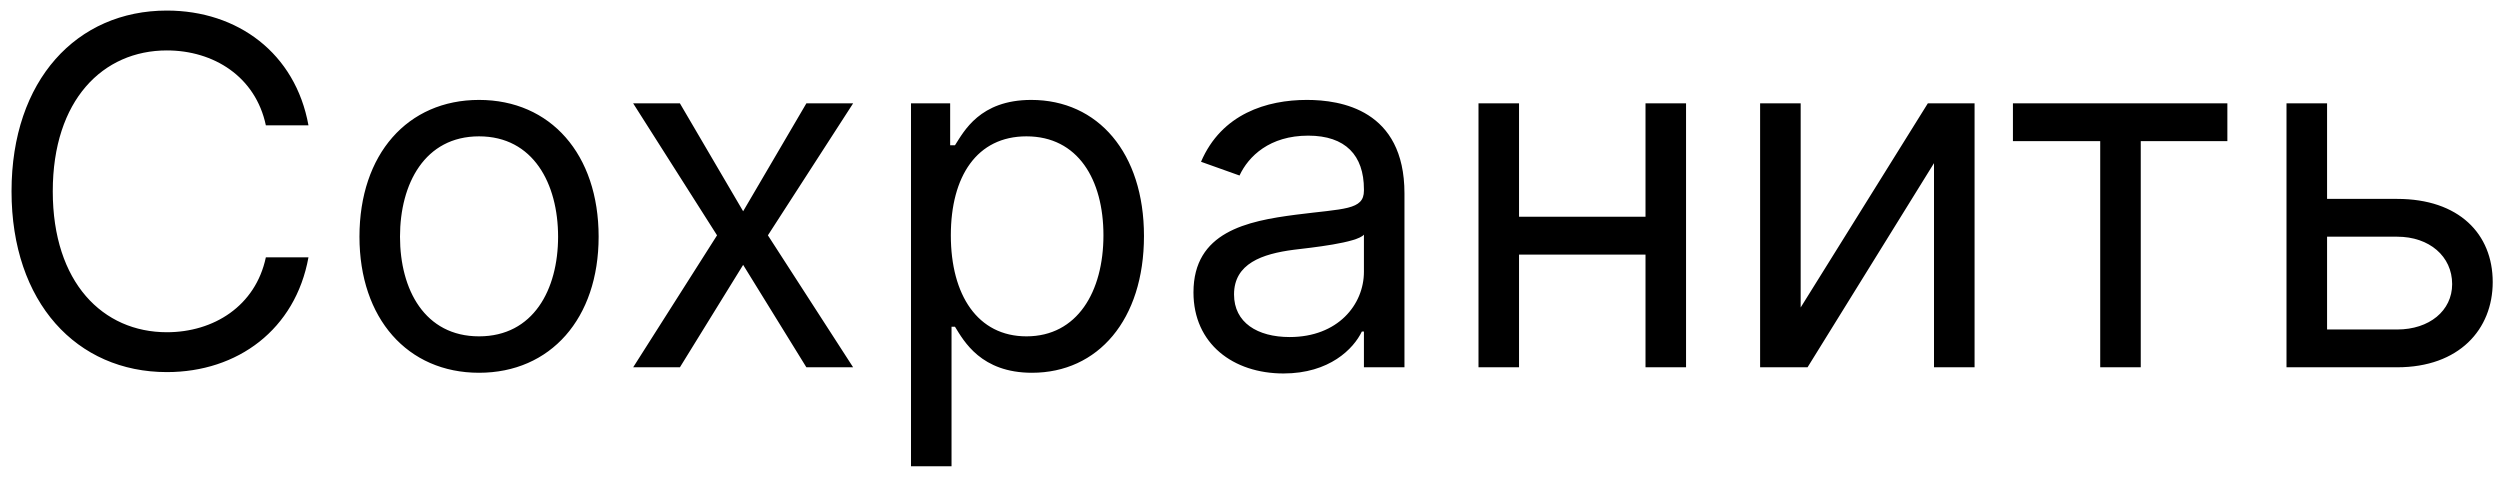 <svg width="93" height="18" viewBox="0 0 93 18" fill="none" xmlns="http://www.w3.org/2000/svg">
<path d="M11.475 4.663C10.989 1.978 8.841 0.393 6.208 0.393C2.858 0.393 0.429 2.975 0.429 7.117C0.429 11.259 2.858 13.842 6.208 13.842C8.841 13.842 10.989 12.257 11.475 9.572H9.89C9.506 11.387 7.946 12.359 6.208 12.359C3.83 12.359 1.963 10.518 1.963 7.117C1.963 3.717 3.83 1.876 6.208 1.876C7.946 1.876 9.506 2.848 9.89 4.663H11.475ZM17.82 13.867C20.48 13.867 22.269 11.848 22.269 8.805C22.269 5.737 20.48 3.717 17.82 3.717C15.161 3.717 13.372 5.737 13.372 8.805C13.372 11.848 15.161 13.867 17.82 13.867ZM17.82 12.512C15.801 12.512 14.88 10.774 14.88 8.805C14.88 6.836 15.801 5.072 17.82 5.072C19.84 5.072 20.761 6.836 20.761 8.805C20.761 10.774 19.84 12.512 17.82 12.512ZM25.293 3.845H23.554L26.674 8.754L23.554 13.663H25.293L27.645 9.853L29.997 13.663H31.736L28.566 8.754L31.736 3.845H29.997L27.645 7.859L25.293 3.845ZM33.889 17.345H35.397V12.154H35.525C35.857 12.691 36.496 13.867 38.389 13.867C40.843 13.867 42.556 11.899 42.556 8.779C42.556 5.686 40.843 3.717 38.363 3.717C36.445 3.717 35.857 4.893 35.525 5.404H35.346V3.845H33.889V17.345ZM35.371 8.754C35.371 6.555 36.343 5.072 38.184 5.072C40.102 5.072 41.048 6.683 41.048 8.754C41.048 10.85 40.076 12.512 38.184 12.512C36.369 12.512 35.371 10.978 35.371 8.754ZM47.746 13.893C49.459 13.893 50.354 12.973 50.661 12.333H50.738V13.663H52.246V7.194C52.246 4.075 49.869 3.717 48.616 3.717C47.133 3.717 45.445 4.228 44.678 6.018L46.11 6.529C46.443 5.813 47.229 5.046 48.667 5.046C50.054 5.046 50.738 5.781 50.738 7.041V7.092C50.738 7.821 49.996 7.757 48.207 7.987C46.385 8.223 44.397 8.626 44.397 10.876C44.397 12.793 45.88 13.893 47.746 13.893ZM47.977 12.538C46.775 12.538 45.906 12.001 45.906 10.953C45.906 9.802 46.954 9.444 48.13 9.291C48.769 9.214 50.482 9.035 50.738 8.728V10.109C50.738 11.336 49.766 12.538 47.977 12.538ZM56.508 3.845H55V13.663H56.508V9.47H61.213V13.663H62.721V3.845H61.213V8.063H56.508V3.845ZM66.985 11.438V3.845H65.476V13.663H67.241L71.945 6.069V13.663H73.454V3.845H71.715L66.985 11.438ZM74.881 5.251H78.128V13.663H79.636V5.251H82.858V3.845H74.881V5.251ZM86.567 7.399V3.845H85.058V13.663H89.175C91.476 13.663 92.729 12.257 92.729 10.492C92.729 8.703 91.476 7.399 89.175 7.399H86.567ZM86.567 8.805H89.175C90.37 8.805 91.22 9.534 91.22 10.569C91.22 11.56 90.37 12.257 89.175 12.257H86.567V8.805Z" fill="black"/>
</svg>
